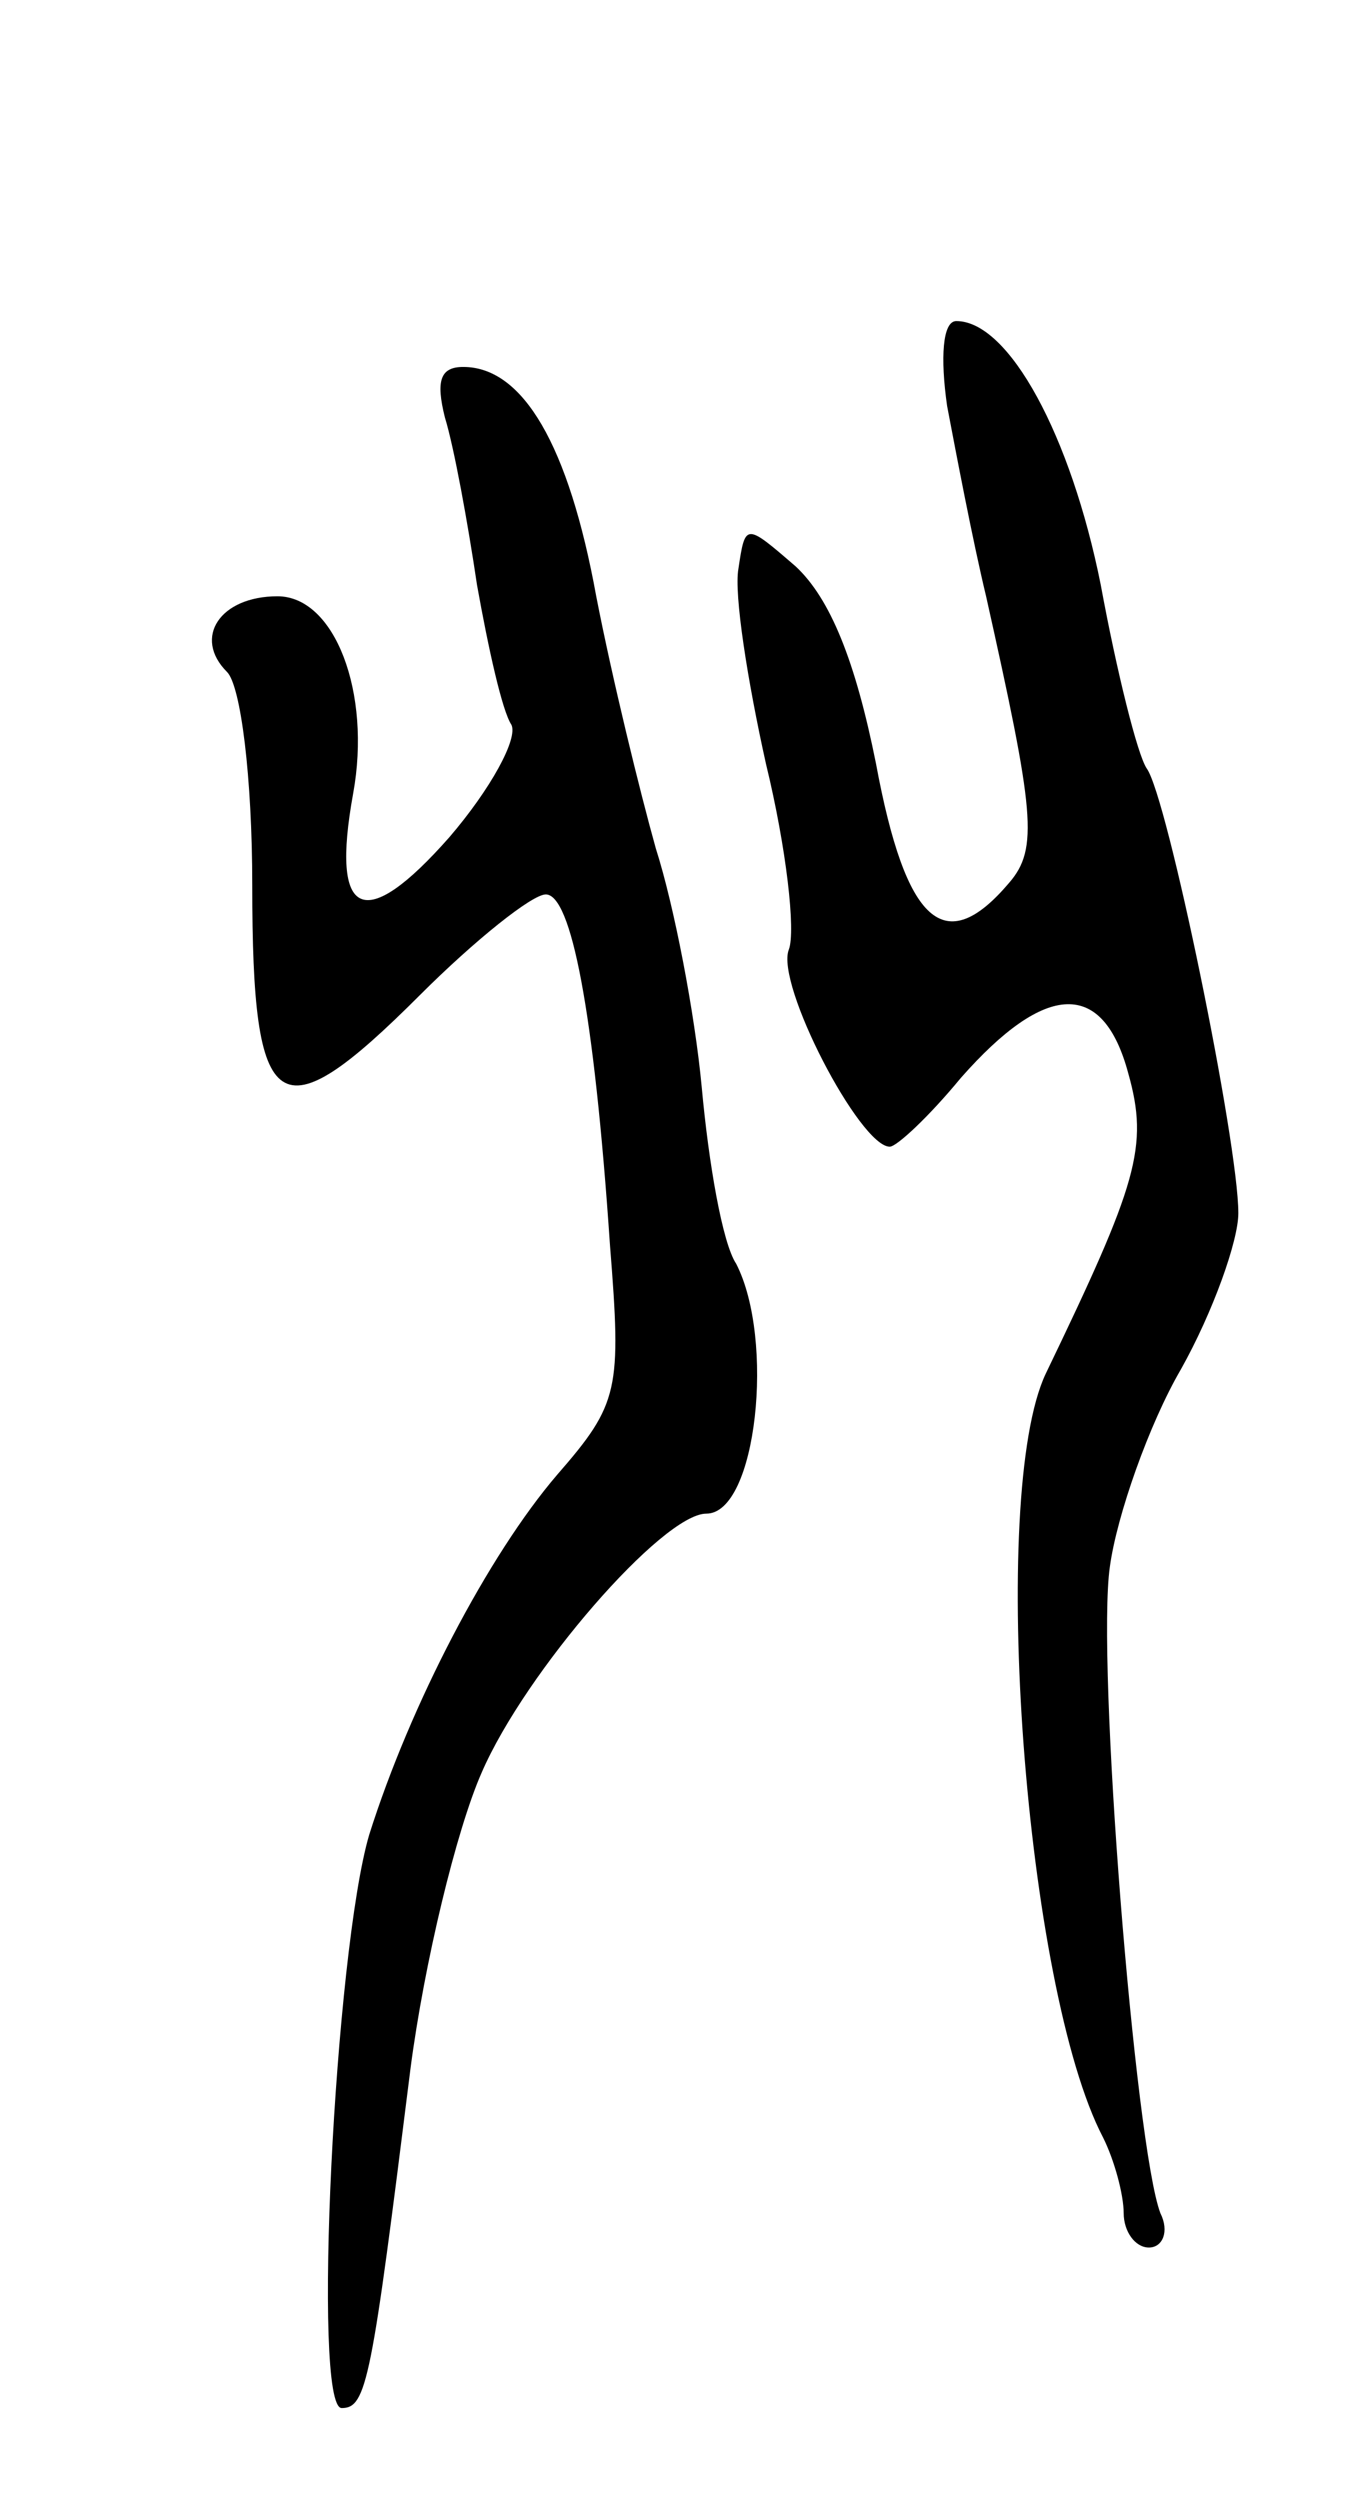 <svg version="1.0" xmlns="http://www.w3.org/2000/svg"
 width="59pt" height="109pt" viewBox="0 0 59 109"
 preserveAspectRatio="xMidYMid meet">
<g transform="translate(0,109) scale(0.1,-0.1)"
fill="#000000" stroke="none">
<path d="M413 913 c4 -21 11 -58 17 -83 21 -94 23 -110 10 -125 -28 -33 -45
-18 -58 52 -9 45 -20 72 -35 86 -22 19 -22 19 -25 -1 -2 -11 4 -49 12 -85 9
-37 13 -73 10 -81 -6 -15 31 -86 44 -86 3 0 17 13 31 30 37 42 62 43 73 2 9
-32 4 -48 -36 -131 -25 -53 -9 -268 25 -333 5 -10 9 -25 9 -33 0 -8 5 -15 11
-15 6 0 9 7 5 15 -11 29 -28 241 -22 282 3 22 17 62 31 86 14 25 25 56 25 68
0 31 -31 182 -40 194 -4 6 -13 42 -20 80 -13 65 -40 115 -63 115 -6 0 -7 -16
-4 -37z"/>
<path d="M194 908 c4 -13 10 -46 14 -73 5 -28 11 -55 15 -61 3 -6 -9 -28 -27
-49 -37 -42 -52 -36 -42 19 8 44 -8 86 -33 86 -25 0 -37 -18 -22 -33 6 -6 11
-46 11 -93 0 -102 11 -110 73 -48 24 24 49 44 55 44 11 0 21 -50 28 -153 5
-63 4 -69 -23 -100 -30 -35 -64 -100 -82 -157 -15 -51 -25 -250 -12 -250 11 0
13 12 30 148 6 46 20 104 31 129 19 44 79 113 98 113 22 0 30 76 13 109 -6 9
-12 44 -15 77 -3 32 -12 79 -20 104 -7 25 -19 74 -26 110 -12 66 -32 100 -58
100 -10 0 -12 -6 -8 -22z"/>
</g>
</svg>
